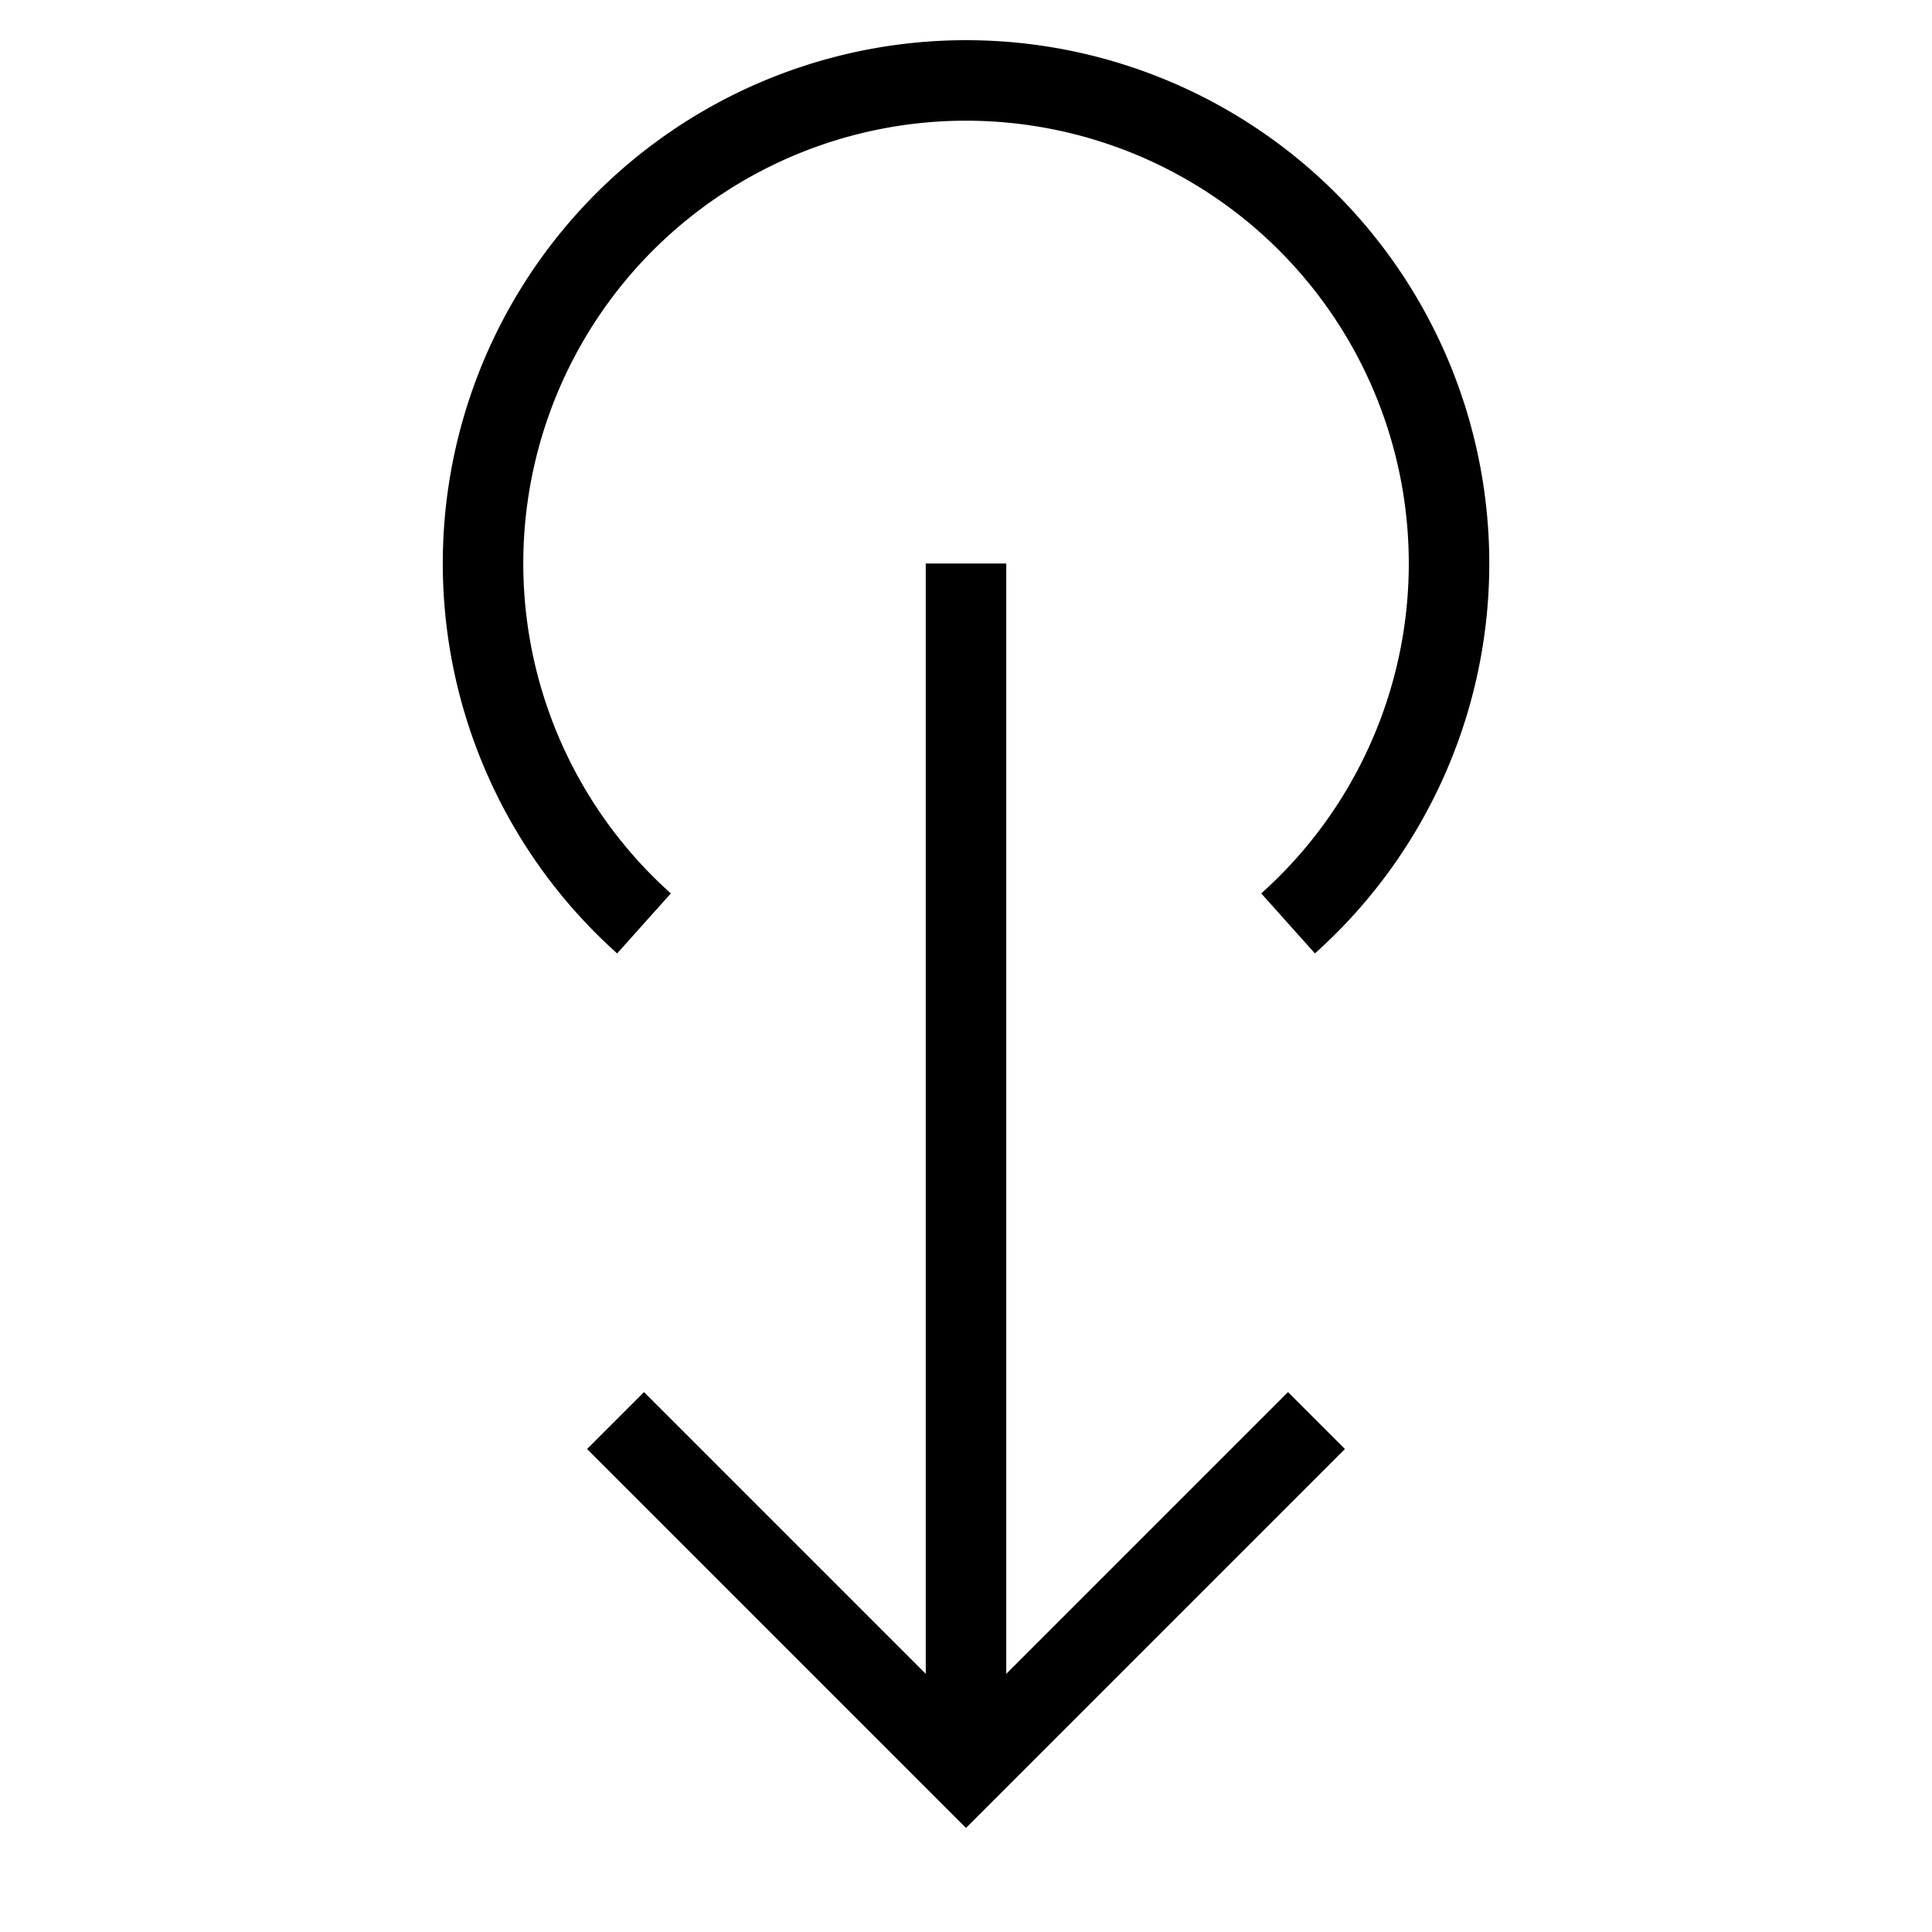 <svg id="nc_icon" xmlns="http://www.w3.org/2000/svg" xml:space="preserve" viewBox="0 0 24 24"><g fill="none" stroke="currentColor" stroke-miterlimit="10" class="nc-icon-wrapper"><path d="M12 22V7" data-cap="butt" data-color="color-2" vector-effect="non-scaling-stroke"/><path stroke-linecap="square" d="m16 18-4 4-4-4" data-color="color-2" vector-effect="non-scaling-stroke"/><path d="M8 11.471a6 6 0 1 1 8.001 0" data-cap="butt" vector-effect="non-scaling-stroke"/></g></svg>
